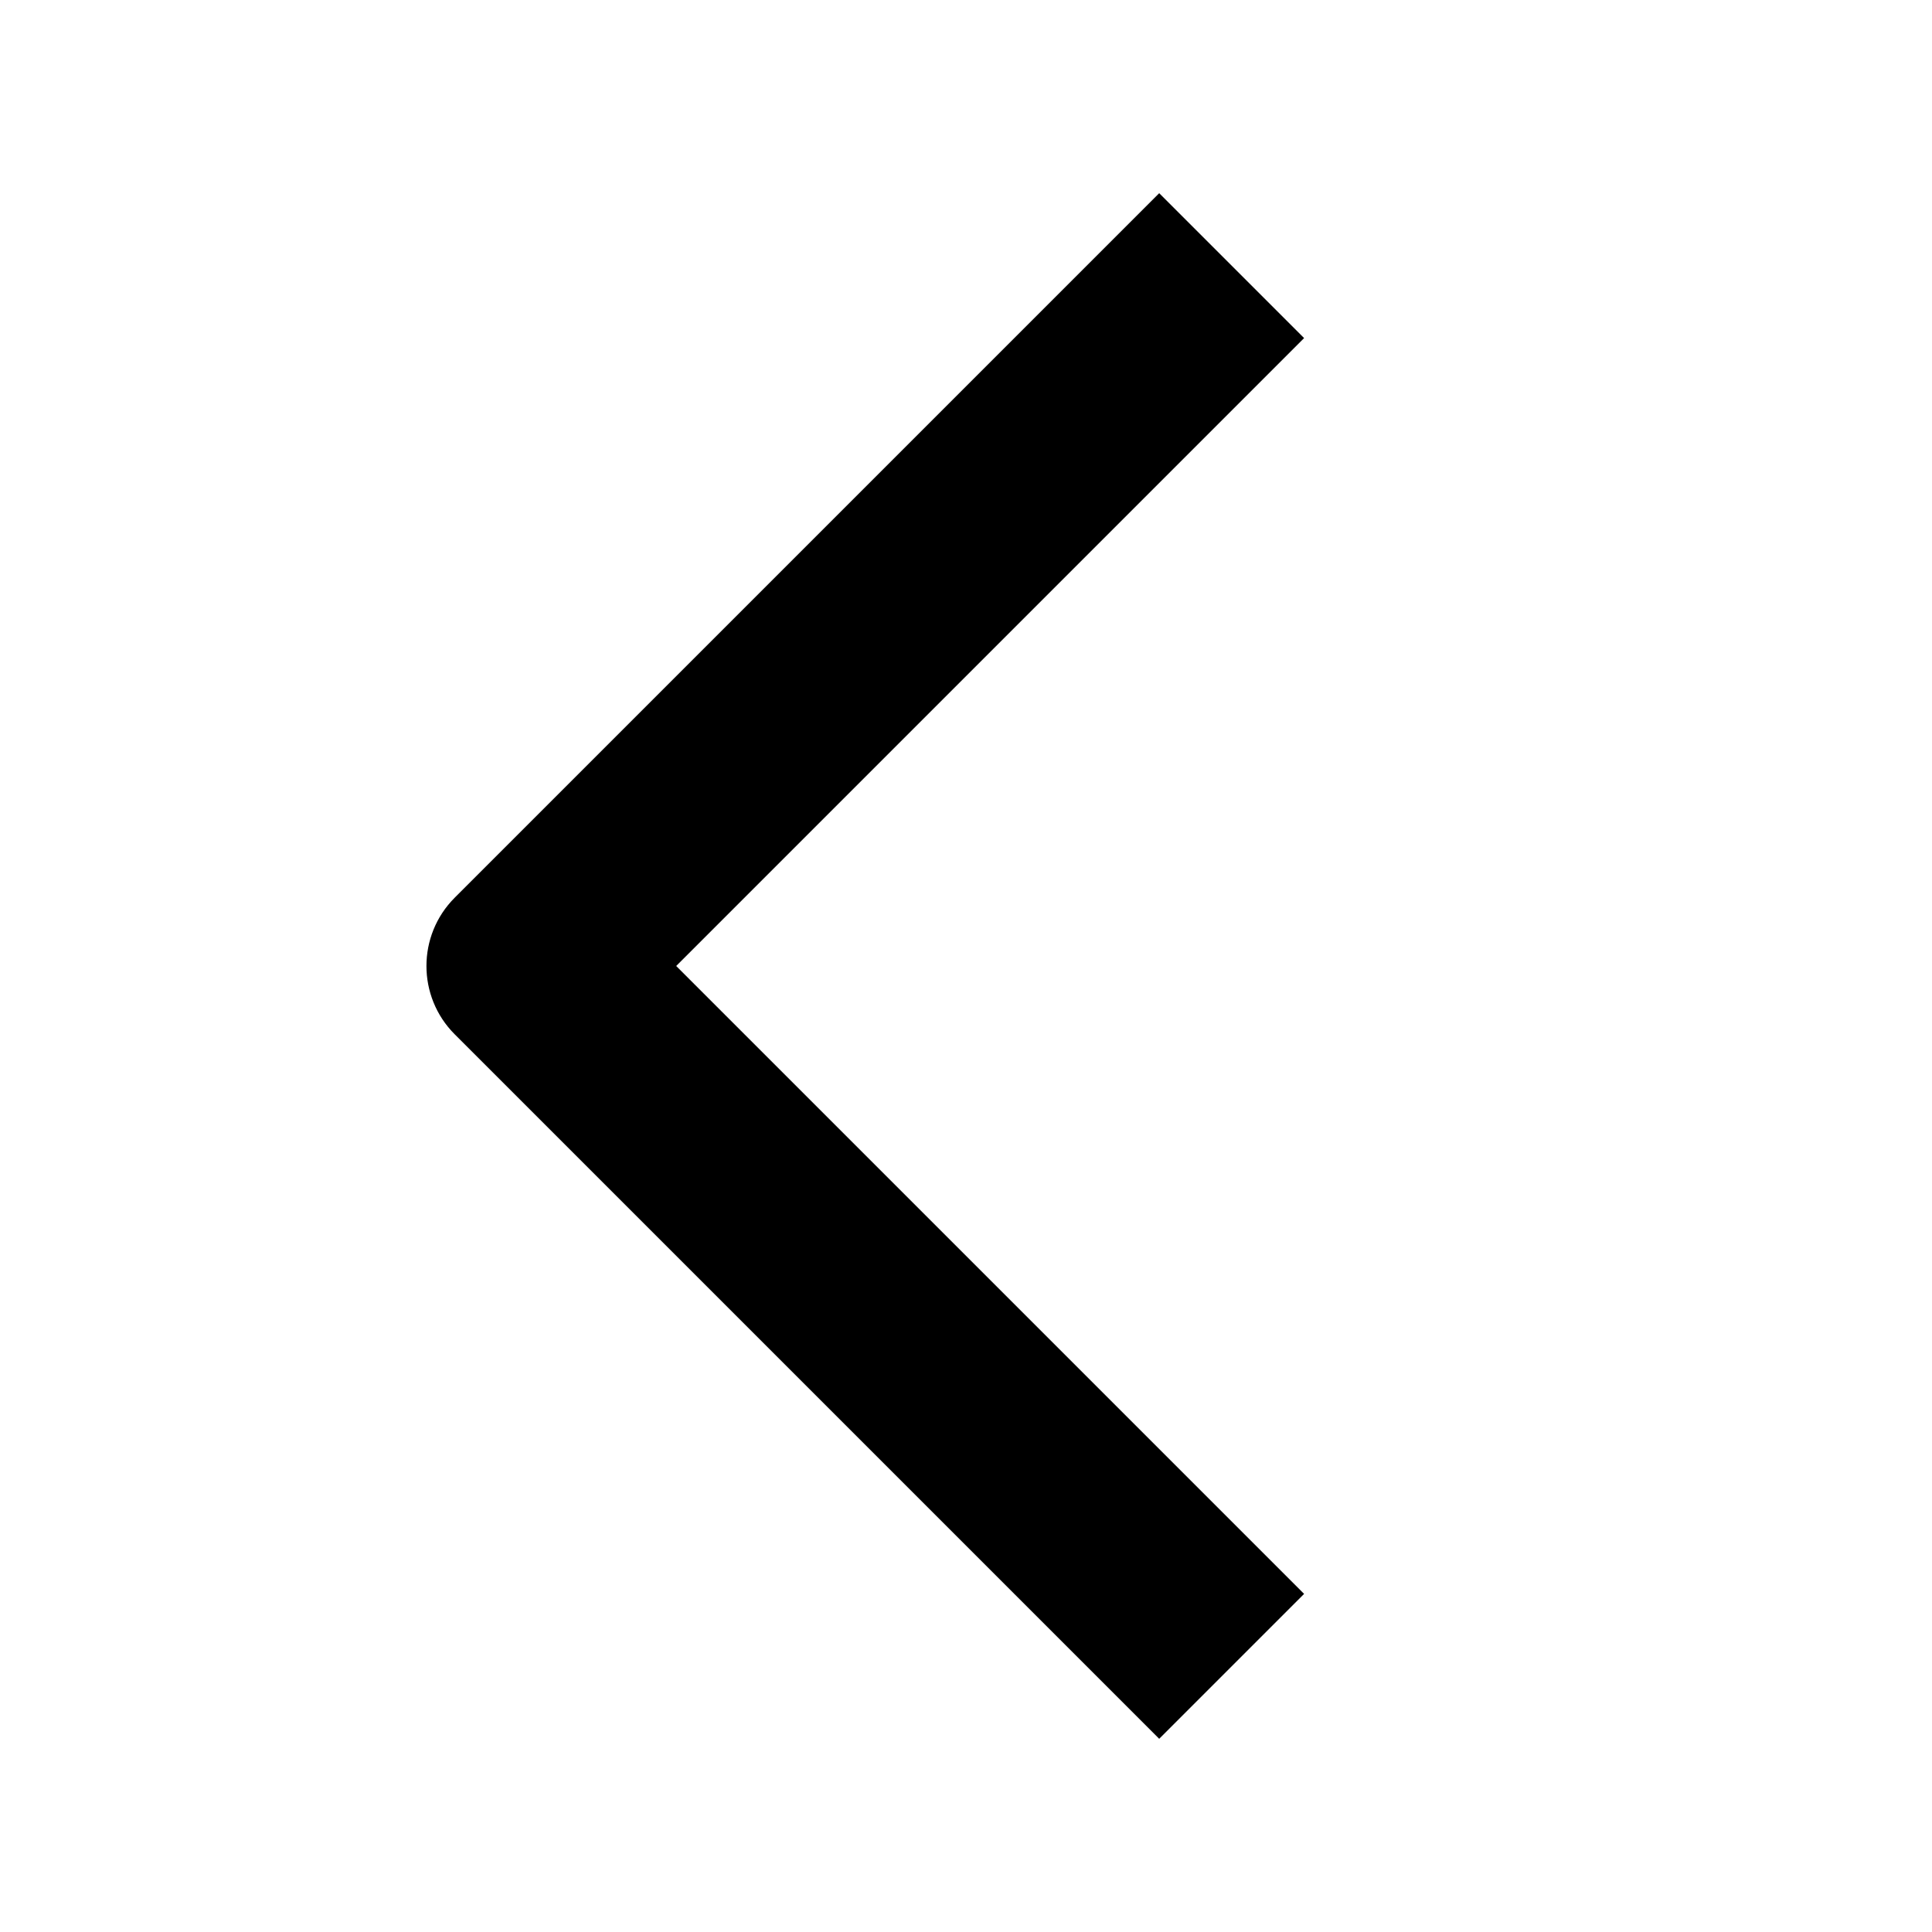 <svg xmlns="http://www.w3.org/2000/svg" width="20" height="20" viewBox="0 0 20 20">
  <path d="M12,18 L4.707,10.707 C4.317,10.317 4.317,9.683 4.707,9.293 L12,2 L13.5,3.5 L7,10 L13.5,16.5 L12,18 Z"/>
</svg>
